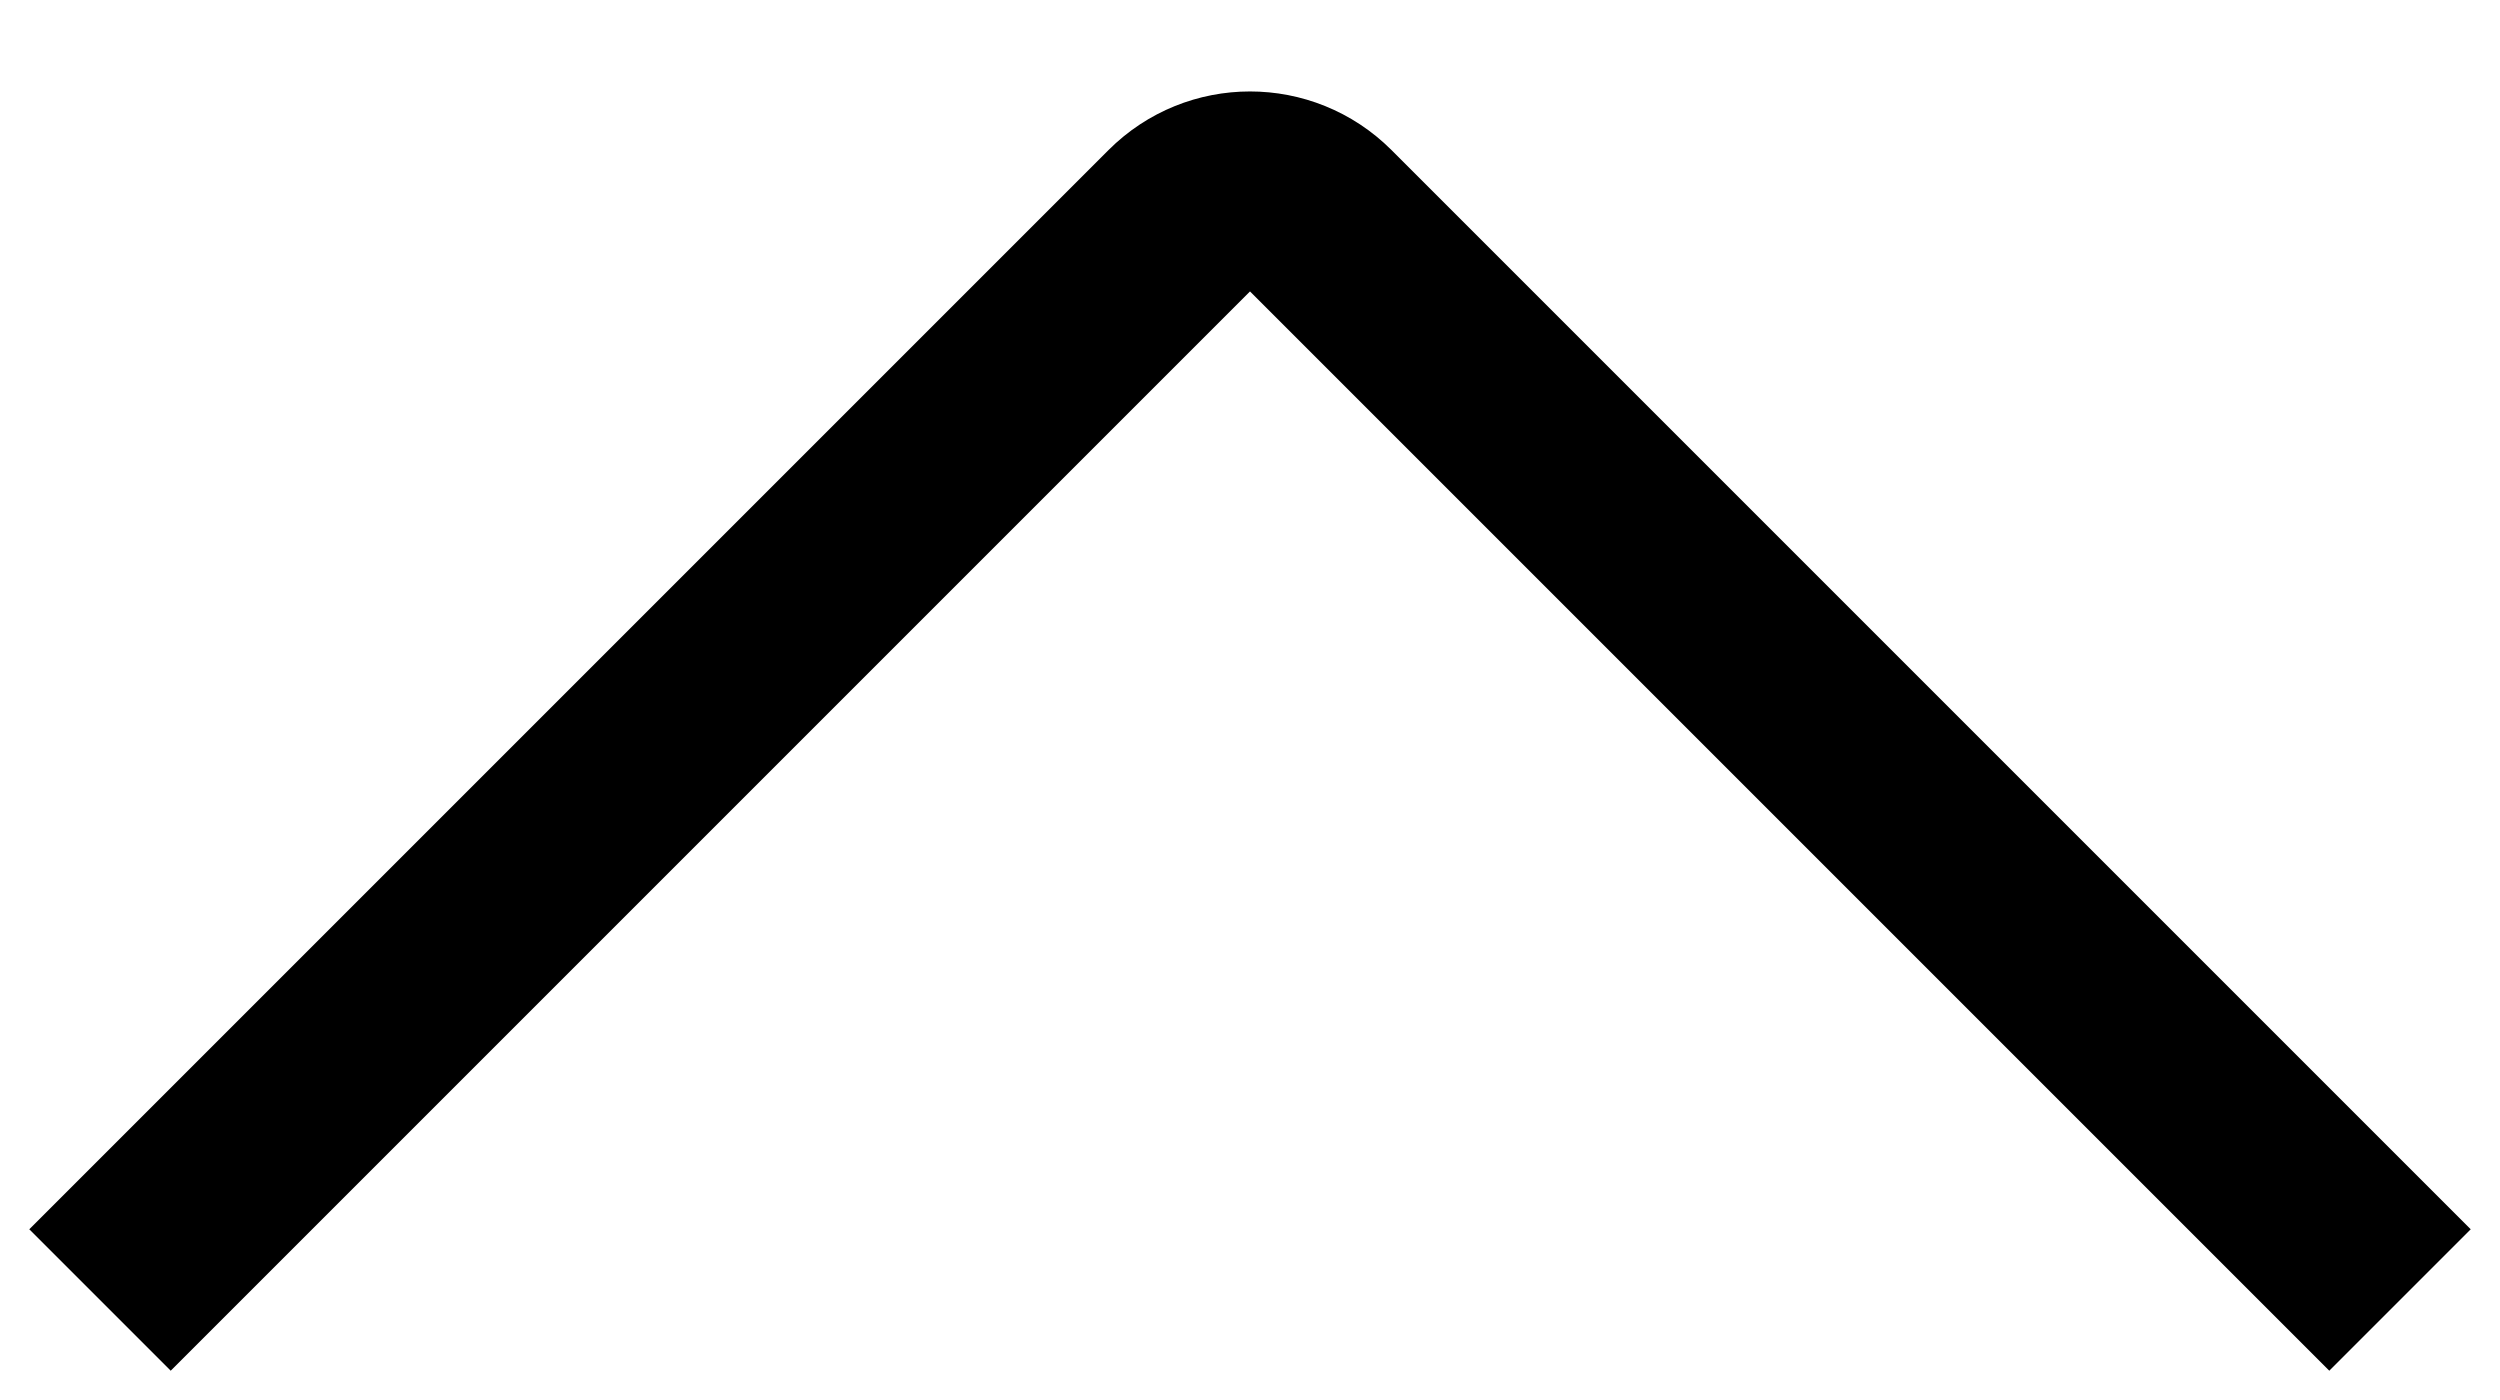 <svg width="25" height="14" viewBox="0 0 25 14" fill="none" xmlns="http://www.w3.org/2000/svg">
<path d="M24 13L13.207 2.207C12.817 1.817 12.183 1.817 11.793 2.207L1 13" stroke="black" stroke-width="2" stroke-linejoin="round"/>
</svg>

